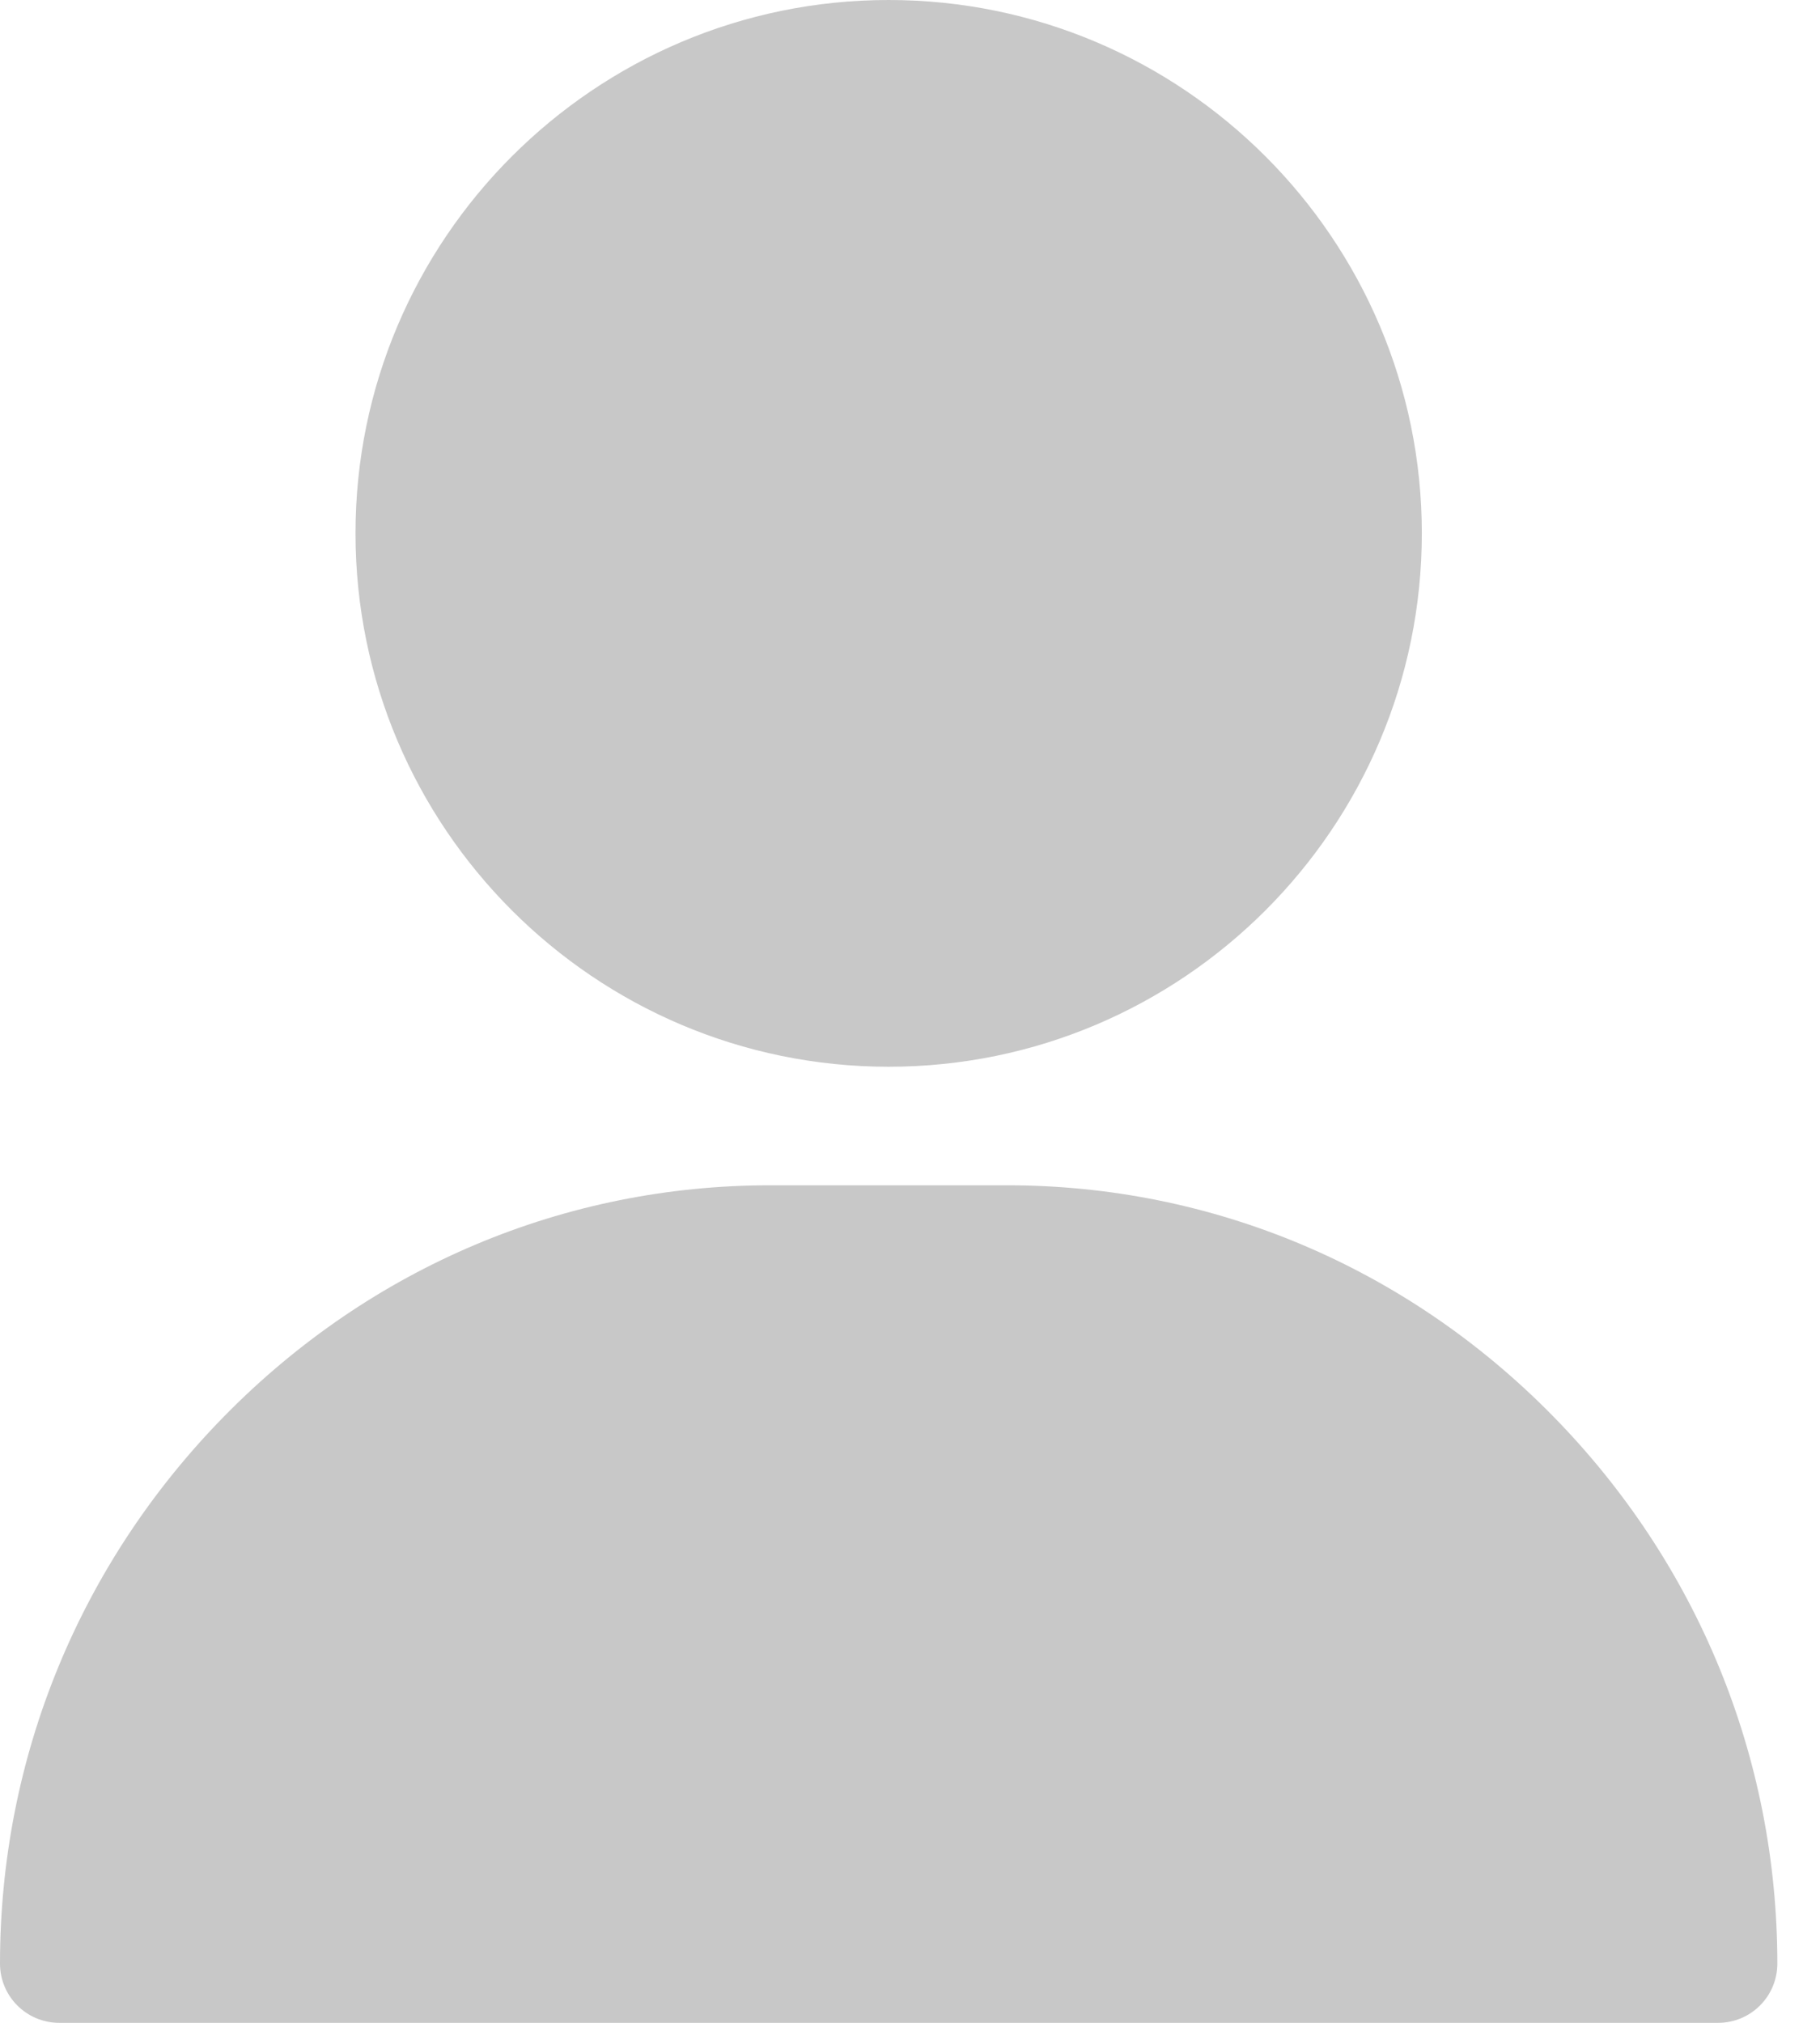 <svg width="18" height="20" viewBox="0 0 18 20" fill="none" xmlns="http://www.w3.org/2000/svg">
<path d="M8.789 0C5.881 0 3.516 2.366 3.516 5.273C3.516 8.181 5.881 10.547 8.789 10.547C11.697 10.547 14.062 8.181 14.062 5.273C14.062 2.366 11.697 0 8.789 0Z" fill="#C8C8C8"/>
<path d="M15.35 13.992C13.906 12.526 11.992 11.719 9.961 11.719H7.617C5.586 11.719 3.672 12.526 2.228 13.992C0.791 15.451 0 17.376 0 19.414C0 19.738 0.262 20 0.586 20H16.992C17.316 20 17.578 19.738 17.578 19.414C17.578 17.376 16.787 15.451 15.35 13.992Z" fill="#C8C8C8"/>
</svg>

